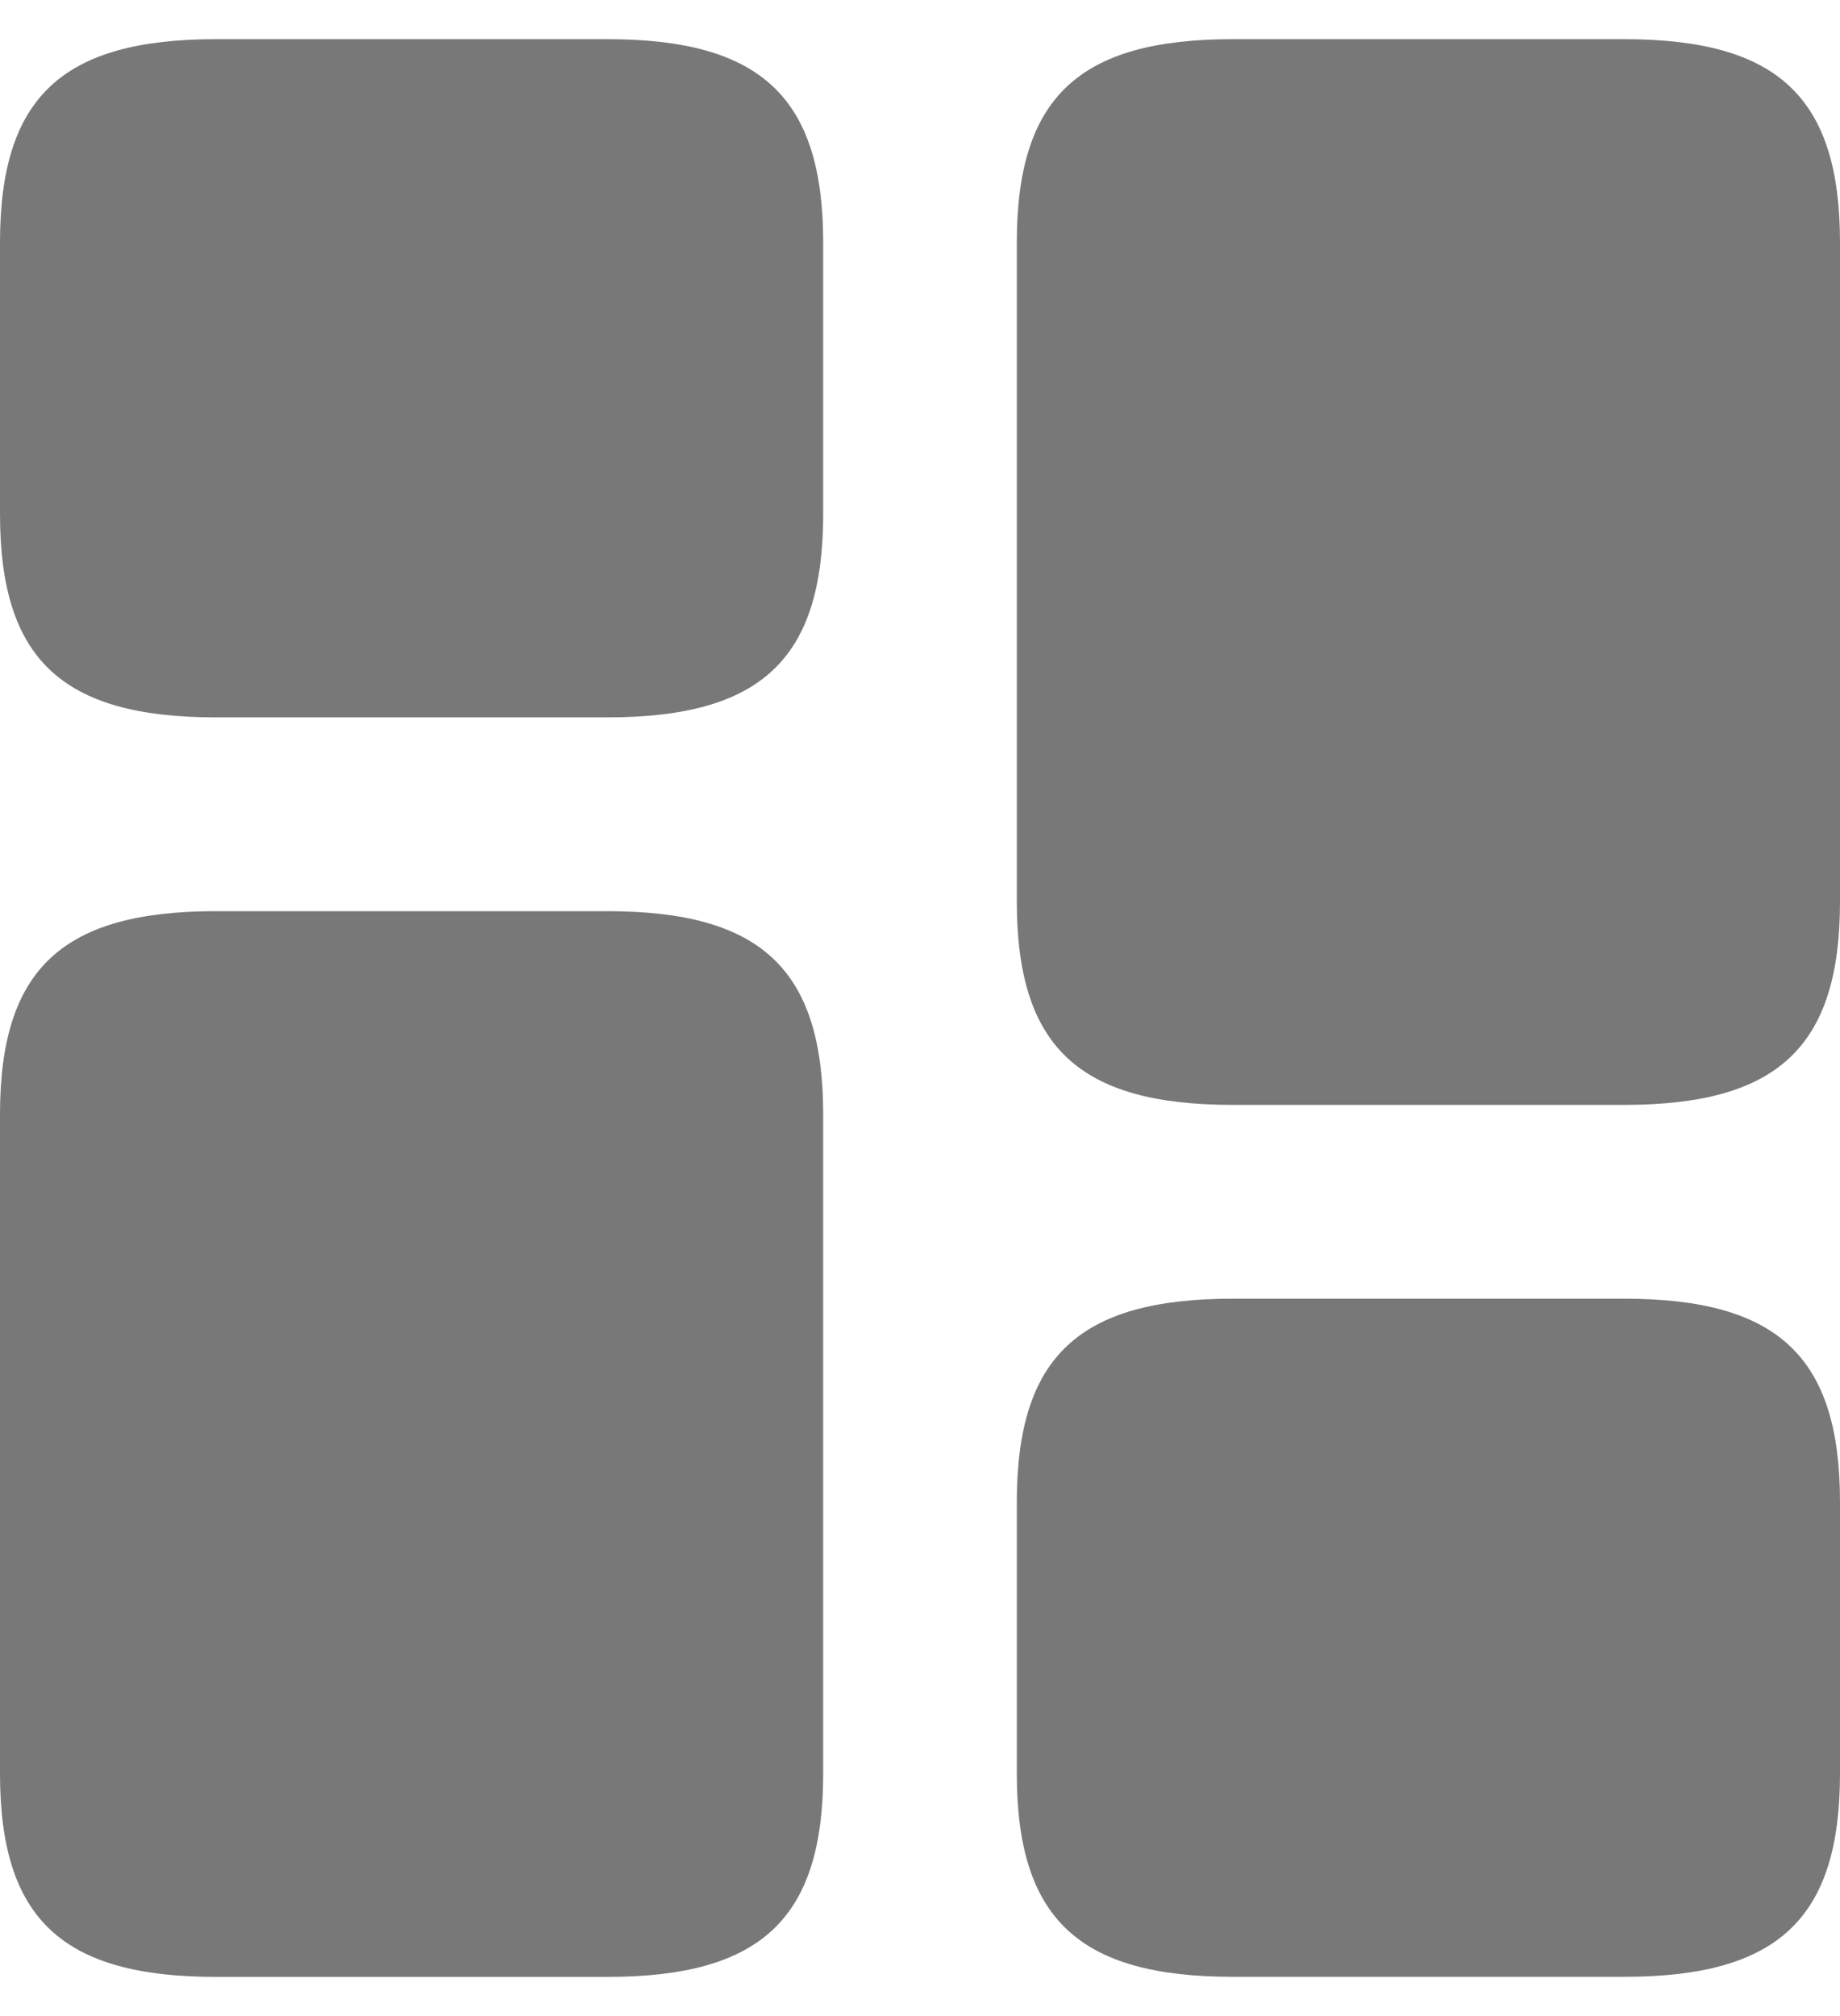 <svg width="21" height="23" viewBox="0 0 21 23" fill="none" xmlns="http://www.w3.org/2000/svg">
<path d="M21 10.284V2.768C21 1.111 20.293 0.447 18.535 0.447H14.07C12.312 0.447 11.605 1.111 11.605 2.768V10.284C11.605 11.942 12.312 12.605 14.07 12.605H18.535C20.293 12.605 21 11.942 21 10.284Z" fill="#787878"/>
<path d="M9.395 12.716V20.232C9.395 21.889 8.687 22.553 6.93 22.553H2.465C0.707 22.553 0 21.889 0 20.232V12.716C0 11.058 0.707 10.395 2.465 10.395H6.93C8.687 10.395 9.395 11.058 9.395 12.716Z" fill="#787878"/>
<path d="M21 20.231V17.137C21 15.479 20.293 14.816 18.535 14.816H14.07C12.312 14.816 11.605 15.479 11.605 17.137V20.231C11.605 21.889 12.312 22.552 14.07 22.552H18.535C20.293 22.552 21 21.889 21 20.231Z" fill="#787878"/>
<path d="M9.395 5.863V2.768C9.395 1.111 8.687 0.447 6.93 0.447H2.465C0.707 0.447 0 1.111 0 2.768V5.863C0 7.521 0.707 8.184 2.465 8.184H6.93C8.687 8.184 9.395 7.521 9.395 5.863Z" fill="#787878"/>
</svg>
